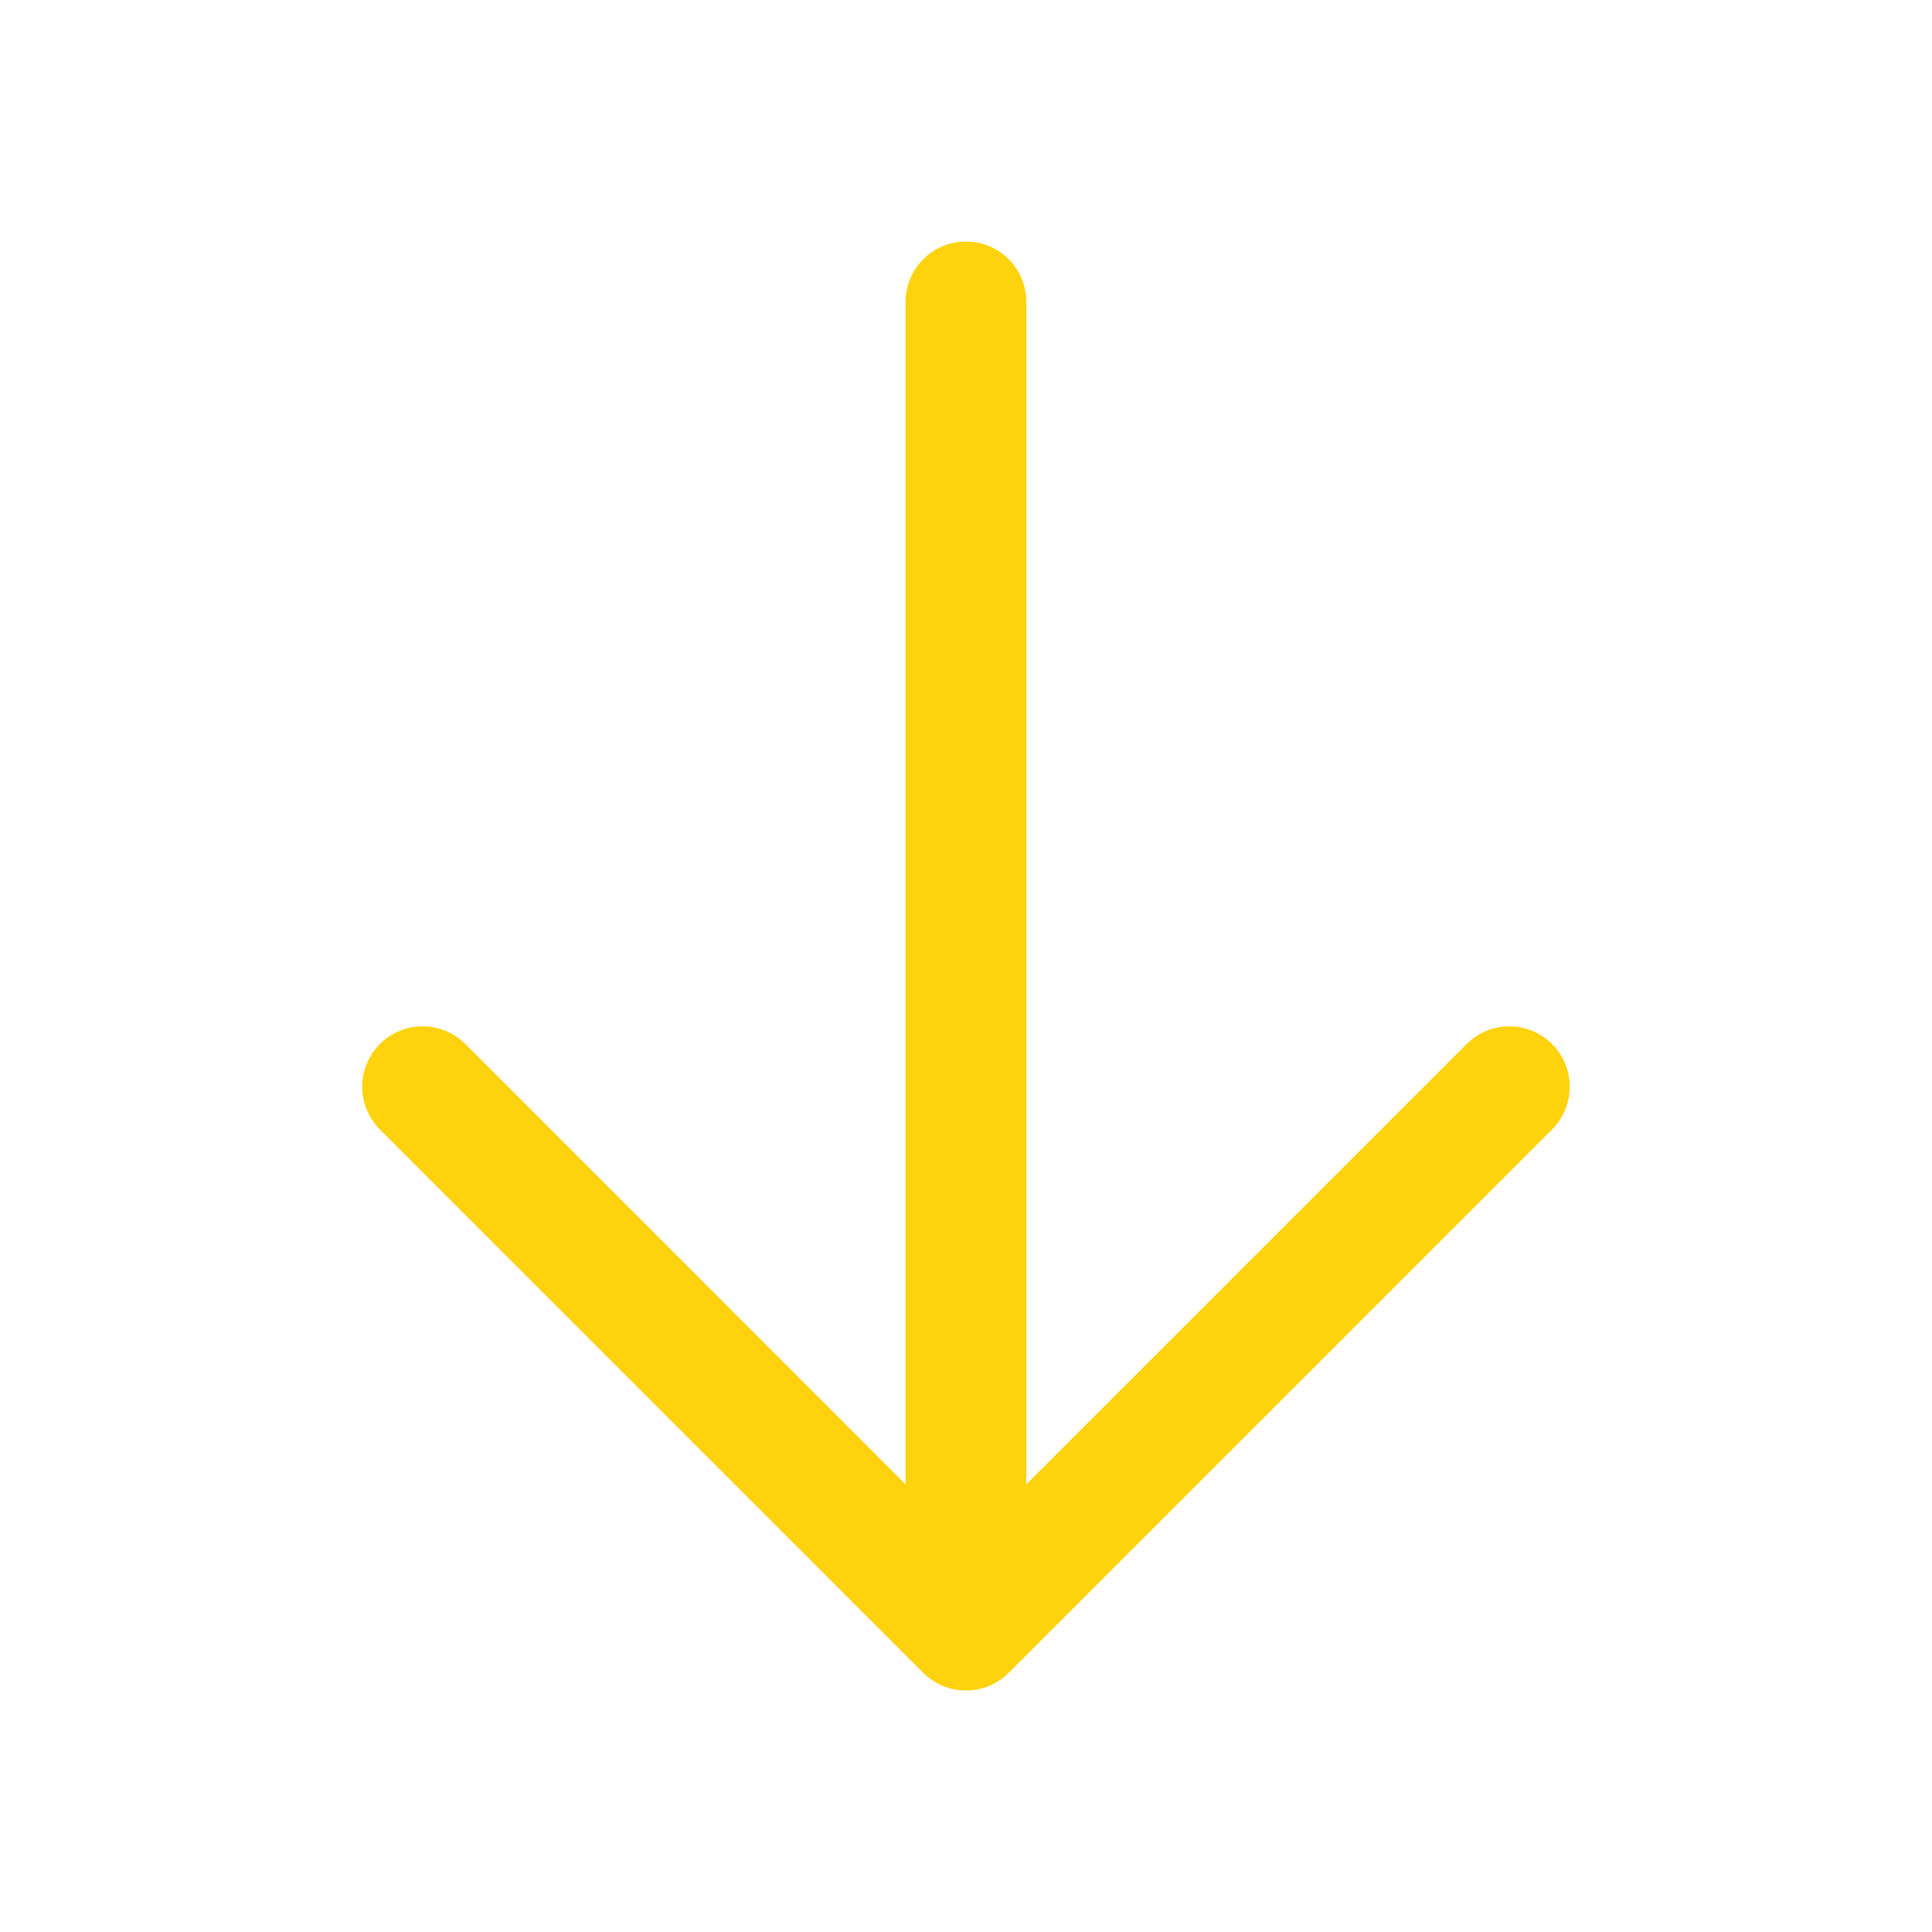 <svg width="28" height="28" viewBox="0 0 28 28" fill="none" xmlns="http://www.w3.org/2000/svg">
<path d="M5.505 15.131C5.587 15.049 5.683 14.985 5.789 14.941C5.896 14.897 6.01 14.874 6.125 14.874C6.239 14.874 6.353 14.897 6.46 14.941C6.566 14.985 6.662 15.049 6.744 15.131L13.124 21.513L13.124 4.375C13.124 4.143 13.217 3.92 13.381 3.756C13.545 3.592 13.768 3.5 13.999 3.5C14.232 3.5 14.454 3.592 14.618 3.756C14.782 3.92 14.874 4.143 14.874 4.375L14.874 21.513L21.256 15.131C21.42 14.967 21.642 14.874 21.875 14.874C22.107 14.874 22.329 14.967 22.494 15.131C22.658 15.295 22.75 15.518 22.75 15.75C22.75 15.982 22.658 16.205 22.494 16.369L14.619 24.244C14.537 24.325 14.441 24.39 14.335 24.434C14.228 24.478 14.114 24.5 13.999 24.5C13.884 24.5 13.771 24.478 13.664 24.434C13.558 24.39 13.462 24.325 13.38 24.244L5.505 16.369C5.424 16.288 5.36 16.191 5.316 16.085C5.271 15.979 5.249 15.865 5.249 15.75C5.249 15.635 5.271 15.521 5.316 15.415C5.36 15.309 5.424 15.212 5.505 15.131Z" fill="#FED30D"/>
</svg>
